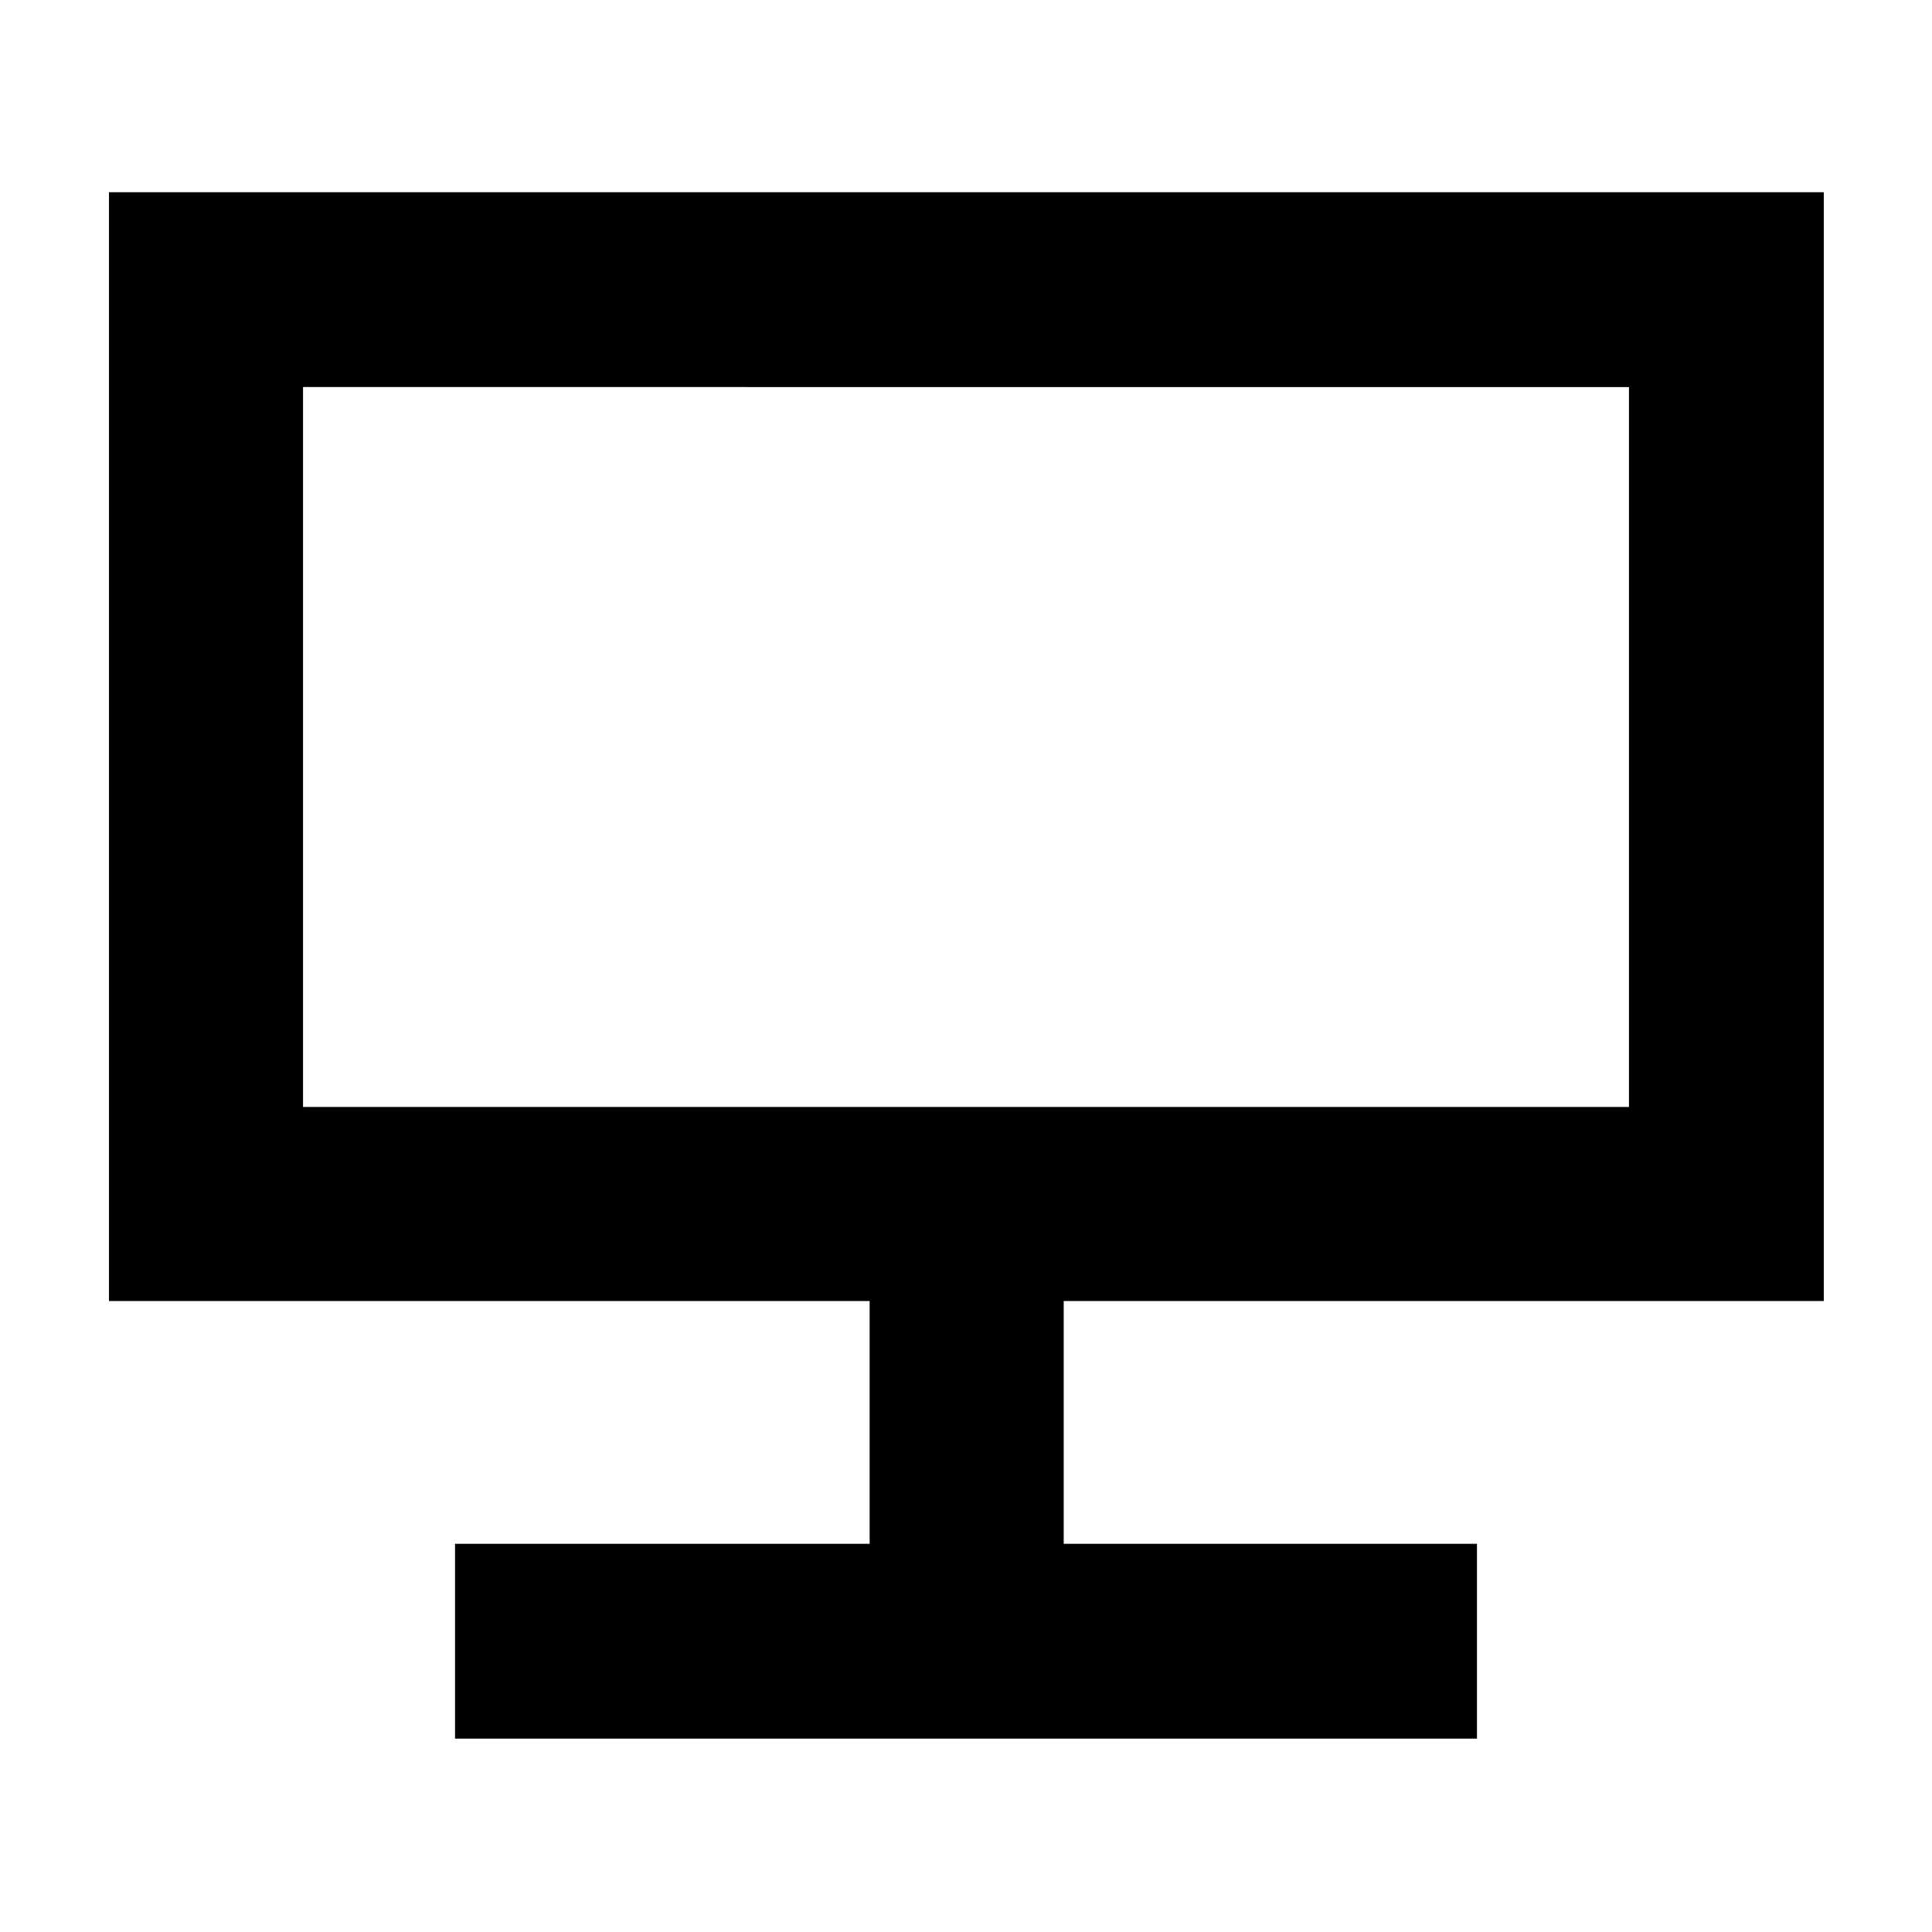 <svg xmlns="http://www.w3.org/2000/svg" height="40" viewBox="0 -960 960 960" width="40"><path d="M226.102-96.073v-96.811h206.014v-120.638H54.146v-550.971h852.086v550.971H528.551v120.638h205.347v96.811H226.102ZM150.58-409.955h658.84v-357.725H150.58v357.725Zm0 0v-357.725 357.725Z"/></svg>